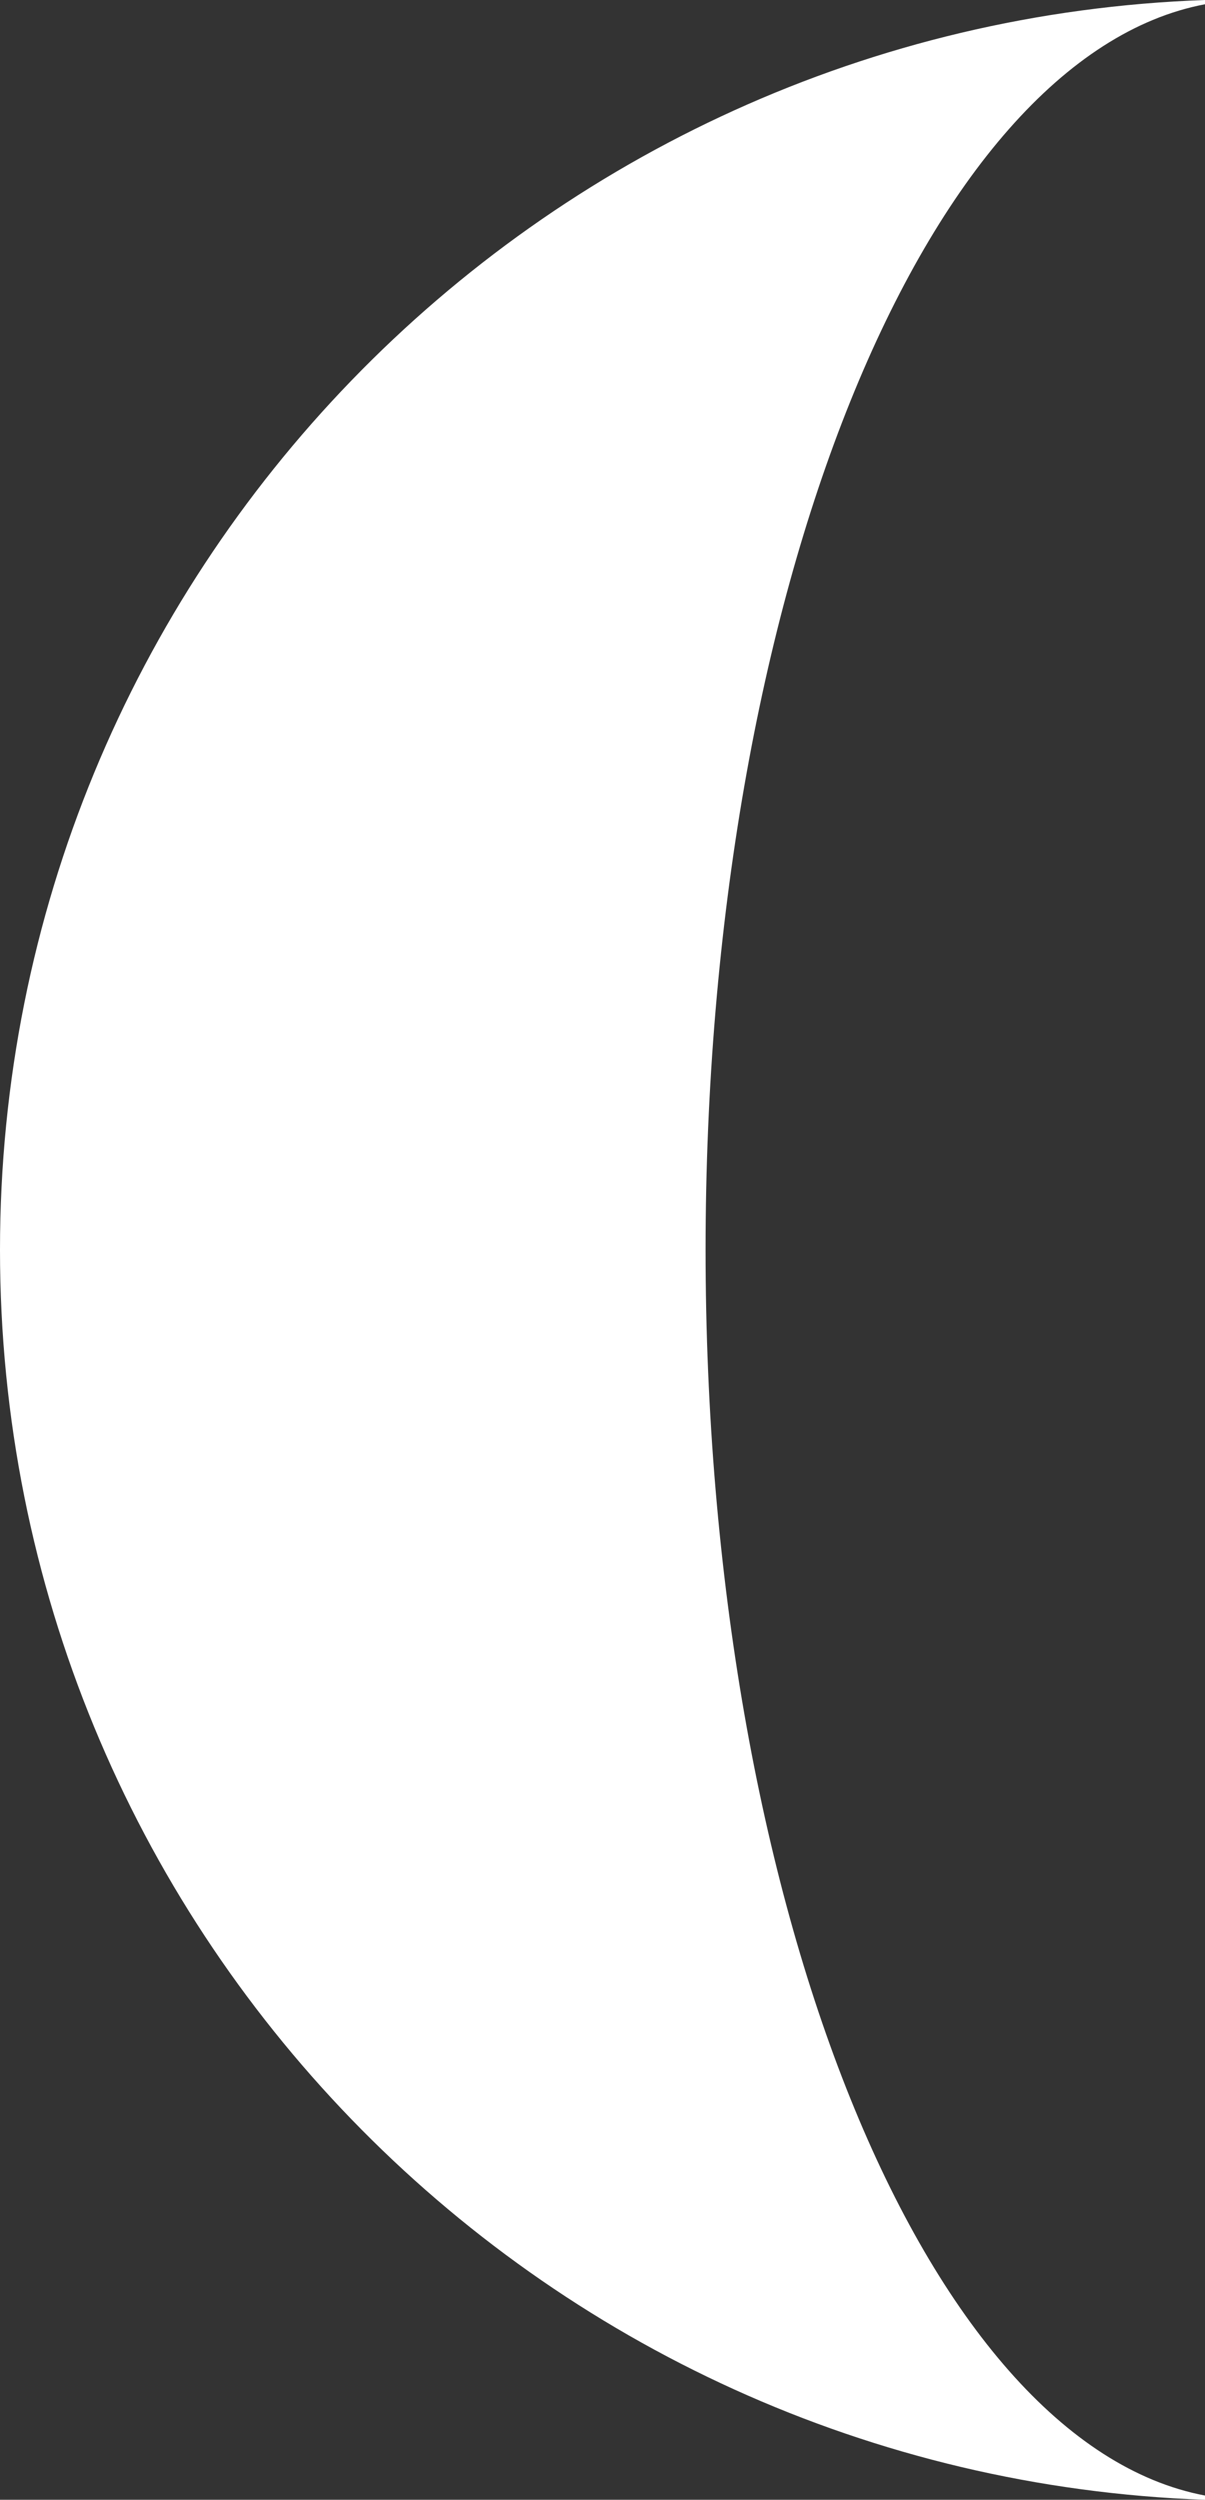 <svg width="74.381" height="154.253" viewBox="0 0 74.381 154.253" xmlns="http://www.w3.org/2000/svg" xmlns:xlink="http://www.w3.org/1999/xlink"><rect x="0" y="0" width="74.381" height="154.253" fill="#333333" stroke="none"/><path d="M0,77.126c0,-41.688 33.053,-75.655 74.381,-77.126v0.263c-17.262,3.259 -30.828,36.427 -30.828,76.864c0,40.437 13.566,73.605 30.828,76.864l0,0.263c-41.328,-1.471 -74.381,-35.439 -74.381,-77.126z" fill="#ffffff" fill-rule="nonzero" stroke="none" stroke-width="1" stroke-linecap="butt" stroke-linejoin="miter" stroke-miterlimit="10" stroke-dasharray="" stroke-dashoffset="0" font-family="none" font-weight="none" font-size="none" text-anchor="none" style="mix-blend-mode: normal"></path></svg>